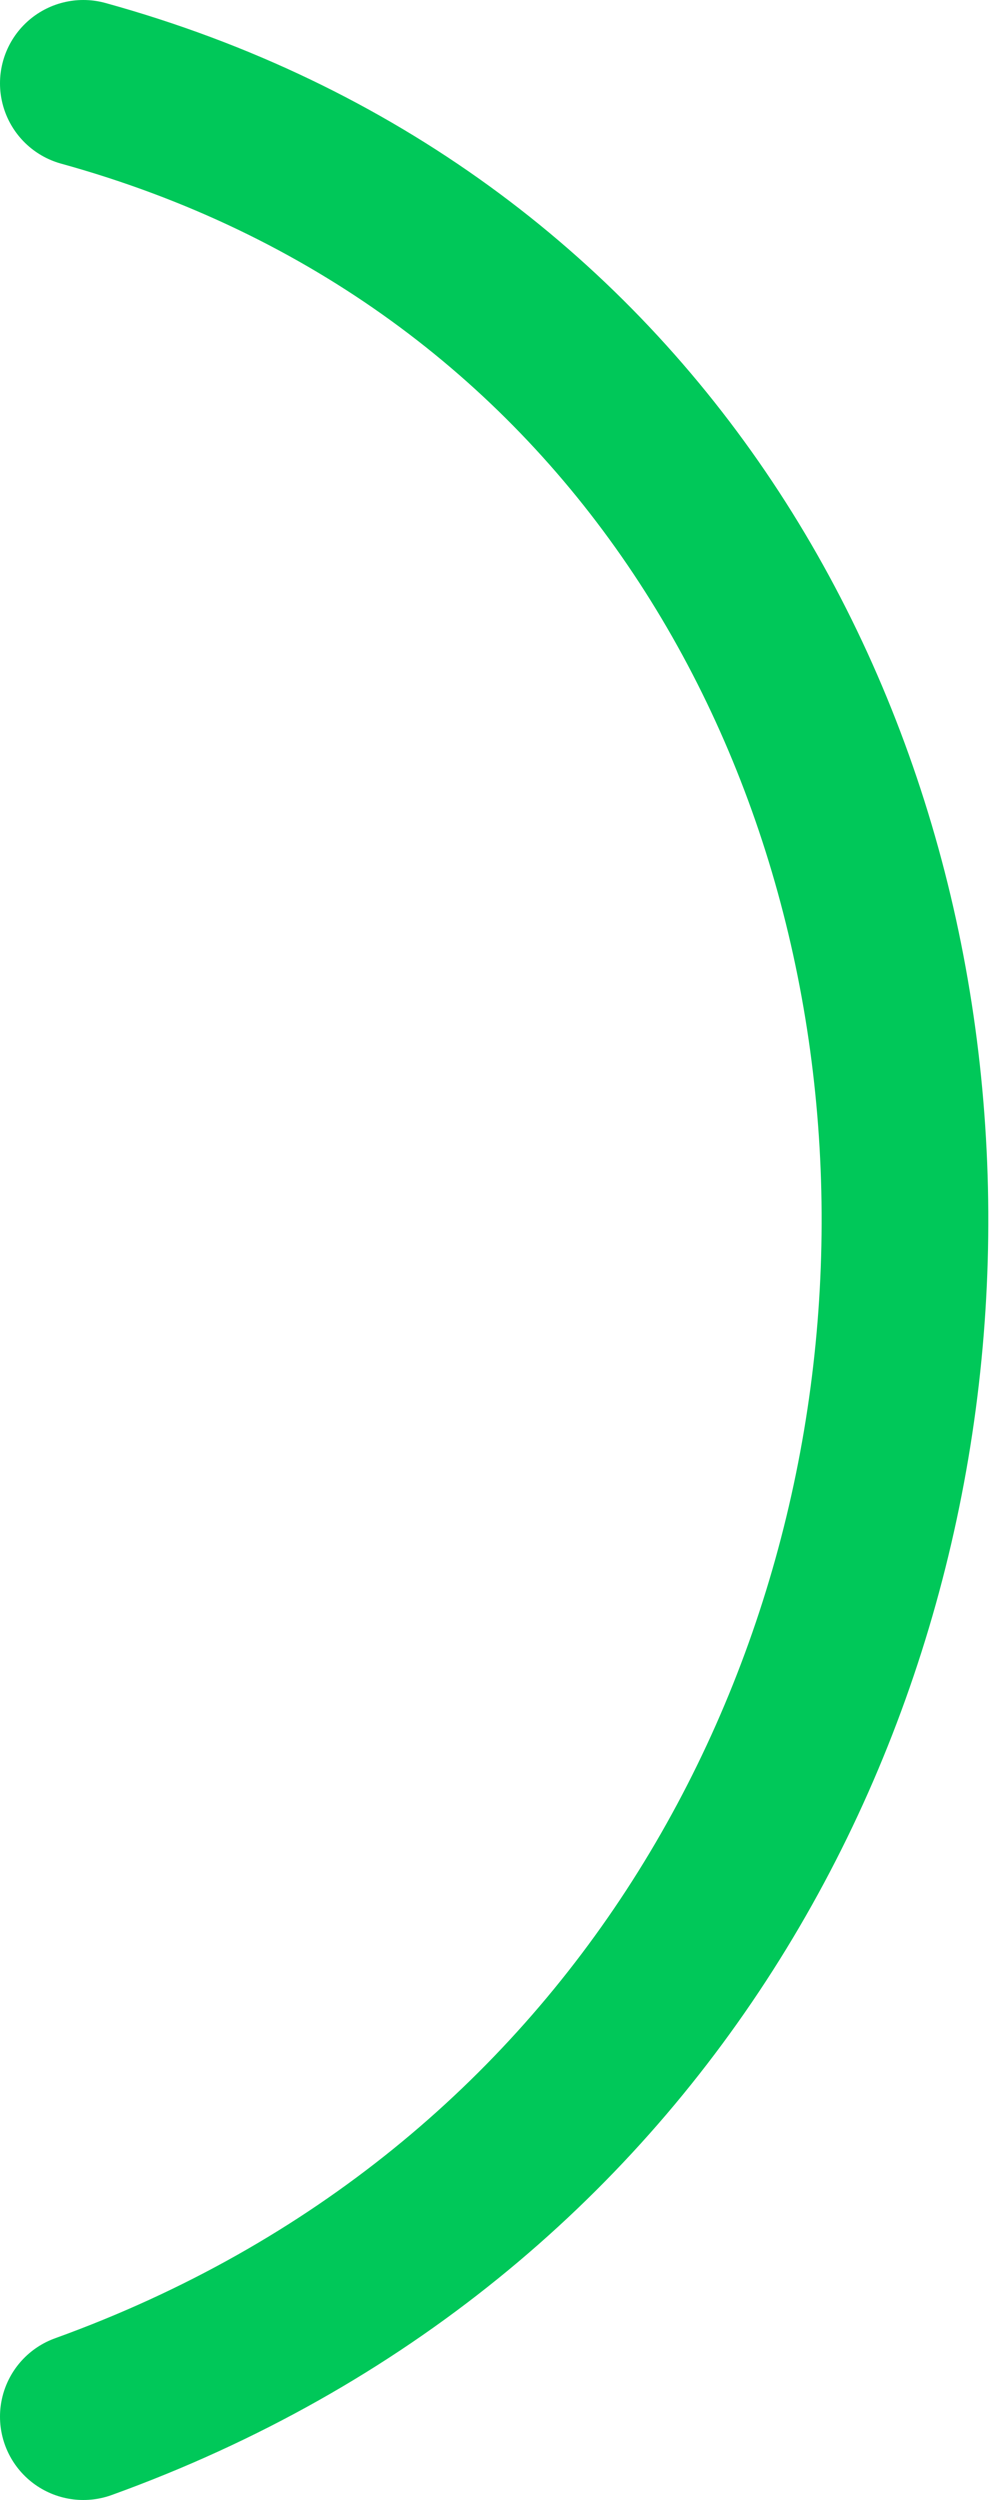 <?xml version="1.0" encoding="UTF-8" standalone="no"?>
<!-- Created with Inkscape (http://www.inkscape.org/) -->

<svg
   xmlns:dc="http://purl.org/dc/elements/1.1/"
   xmlns:cc="http://creativecommons.org/ns#"
   xmlns:rdf="http://www.w3.org/1999/02/22-rdf-syntax-ns#"
   xmlns:svg="http://www.w3.org/2000/svg"
   xmlns="http://www.w3.org/2000/svg"
   xmlns:sodipodi="http://sodipodi.sourceforge.net/DTD/sodipodi-0.dtd"
   xmlns:inkscape="http://www.inkscape.org/namespaces/inkscape"
   width="6"
   height="15"
   id="svg3812"
   version="1.1"
   inkscape:version="0.48.2 r9819"
   sodipodi:docname="rightp.svg"
   inkscape:export-filename="/Applications/XAMPP/xamppfiles/htdocs/pip-boy/rightp.png"
   inkscape:export-xdpi="90"
   inkscape:export-ydpi="90">
  <defs
     id="defs3814" />
  <sodipodi:namedview
     id="base"
     pagecolor="#ffffff"
     bordercolor="#666666"
     borderopacity="1.0"
     inkscape:pageopacity="0.0"
     inkscape:pageshadow="2"
     inkscape:zoom="31.678"
     inkscape:cx="-6.2766"
     inkscape:cy="12.815"
     inkscape:document-units="px"
     inkscape:current-layer="layer1"
     showgrid="false" />
  <g
     inkscape:label="Layer 1"
     inkscape:groupmode="layer"
     id="layer1"
     transform="translate(0,-1037.4)">
    <path
       style="fill:none;stroke:#00c859;stroke-width:1;stroke-linecap:round;stroke-linejoin:round;stroke-miterlimit:4;stroke-opacity:1;stroke-dasharray:none"
       d="m 0.5,1037.9 c 6.507,1.8 6.639,11.6 0,14"
       id="path3820"
       inkscape:connector-curvature="0"
       sodipodi:nodetypes="cc" />
  </g>
</svg>
